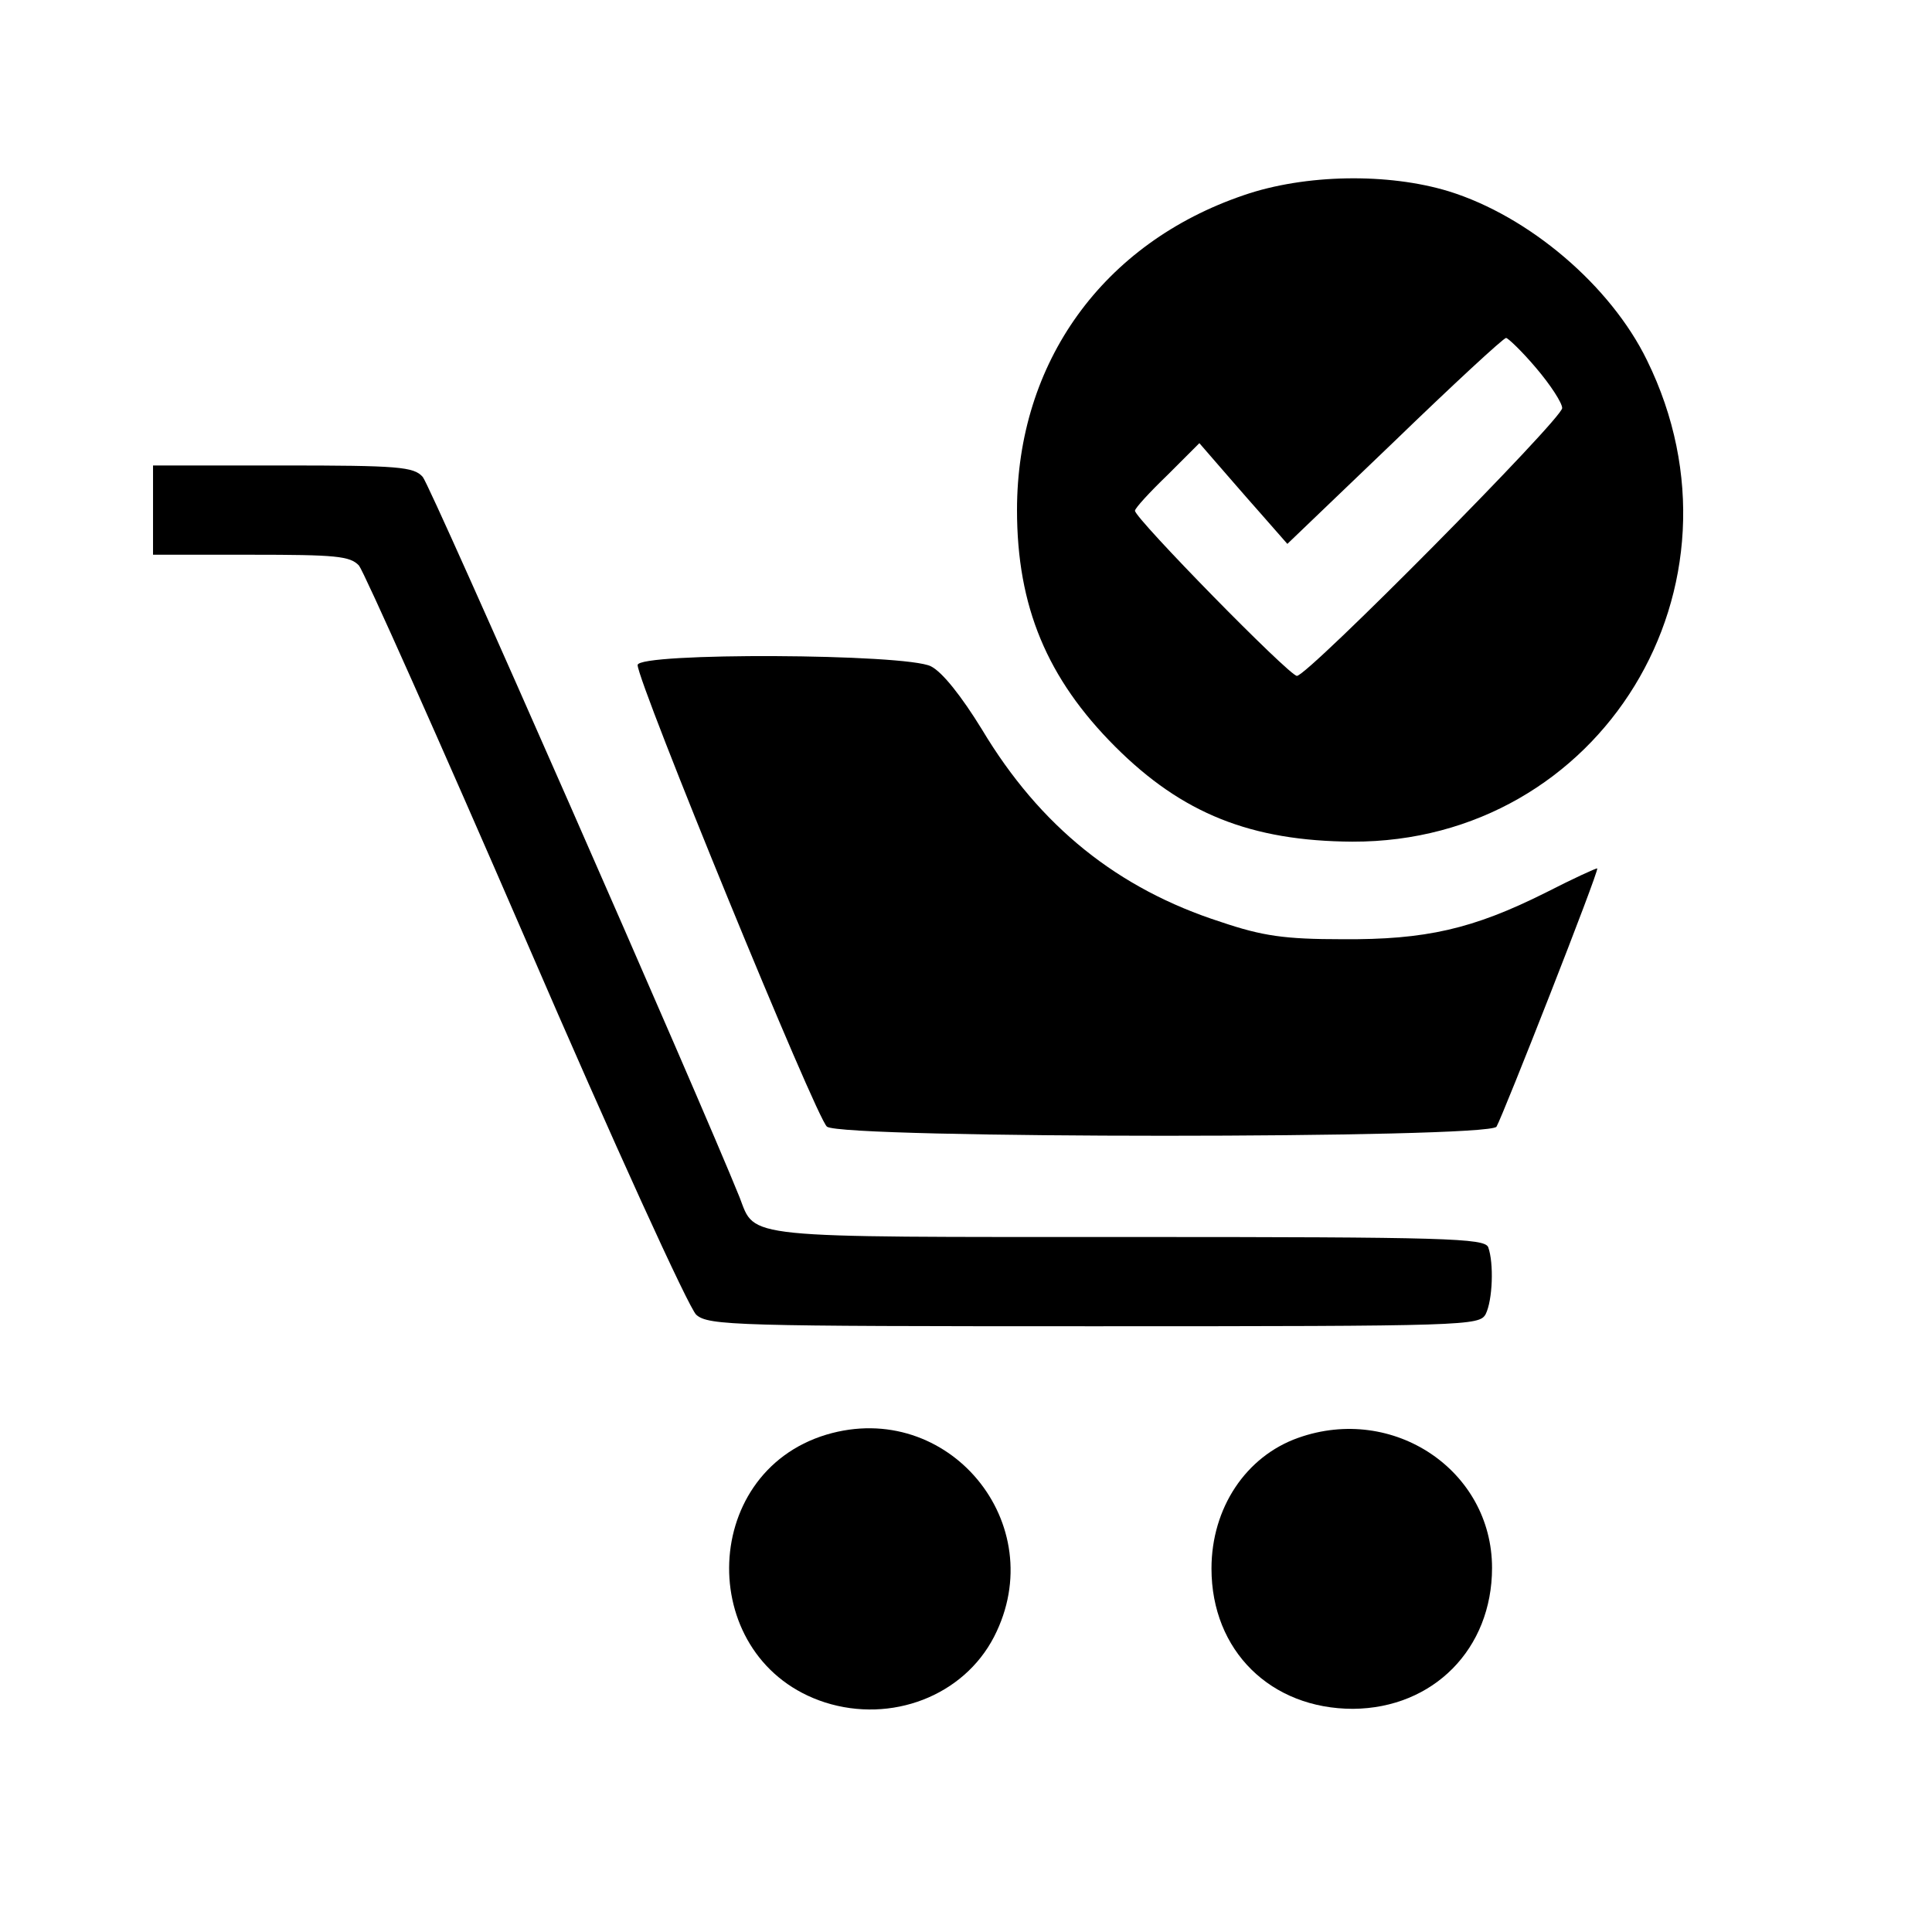 <?xml version="1.0" standalone="no"?>
<!DOCTYPE svg PUBLIC "-//W3C//DTD SVG 20010904//EN"
 "http://www.w3.org/TR/2001/REC-SVG-20010904/DTD/svg10.dtd">
<svg version="1.0" xmlns="http://www.w3.org/2000/svg"
 width="303pt" height="303pt" viewBox="0 0 303 303"
 preserveAspectRatio="xMidYMid meet">
<g transform="translate(0,303) scale(0.1,-0.1)"
fill="#000000" stroke="none">
<path d="M1951 2724 c-221 -75 -356 -262 -356 -494 0 -151 47 -264 154 -371
105 -105 213 -148 372 -149 390 -1 636 401 462 755 -57 117 -185 226 -311 265
-95 29 -225 27 -321 -6z m458 -271 c23 -27 41 -55 41 -63 0 -17 -399 -420
-416 -420 -12 0 -254 247 -254 259 0 4 23 29 51 56 l50 50 26 -30 c14 -16 45
-52 69 -79 l43 -49 168 161 c92 89 171 162 175 162 3 0 25 -21 47 -47z"/>
<path d="M240 2230 l0 -70 153 0 c134 0 156 -2 170 -17 8 -10 126 -274 262
-588 136 -315 256 -578 267 -587 19 -17 63 -18 624 -18 586 0 604 1 614 19 11
22 13 80 4 105 -6 14 -64 16 -563 16 -612 0 -586 -3 -611 62 -62 154 -485
1117 -497 1130 -14 16 -38 18 -220 18 l-203 0 0 -70z"/>
<path d="M1000 1987 c0 -27 281 -713 297 -724 25 -19 1038 -19 1050 0 10 17
161 401 158 405 -1 1 -38 -16 -81 -38 -114 -57 -188 -74 -319 -73 -90 0 -125
5 -190 27 -162 52 -284 150 -375 302 -32 52 -62 90 -80 99 -39 20 -460 22
-460 2z"/>
<path d="M1296 780 c-202 -61 -204 -355 -2 -420 104 -33 217 10 265 103 91
177 -72 374 -263 317z"/>
<path d="M2036 775 c-82 -29 -136 -110 -136 -205 0 -129 93 -220 222 -220 126
1 218 94 218 221 0 153 -155 257 -304 204z"/>
</g>
</svg>
